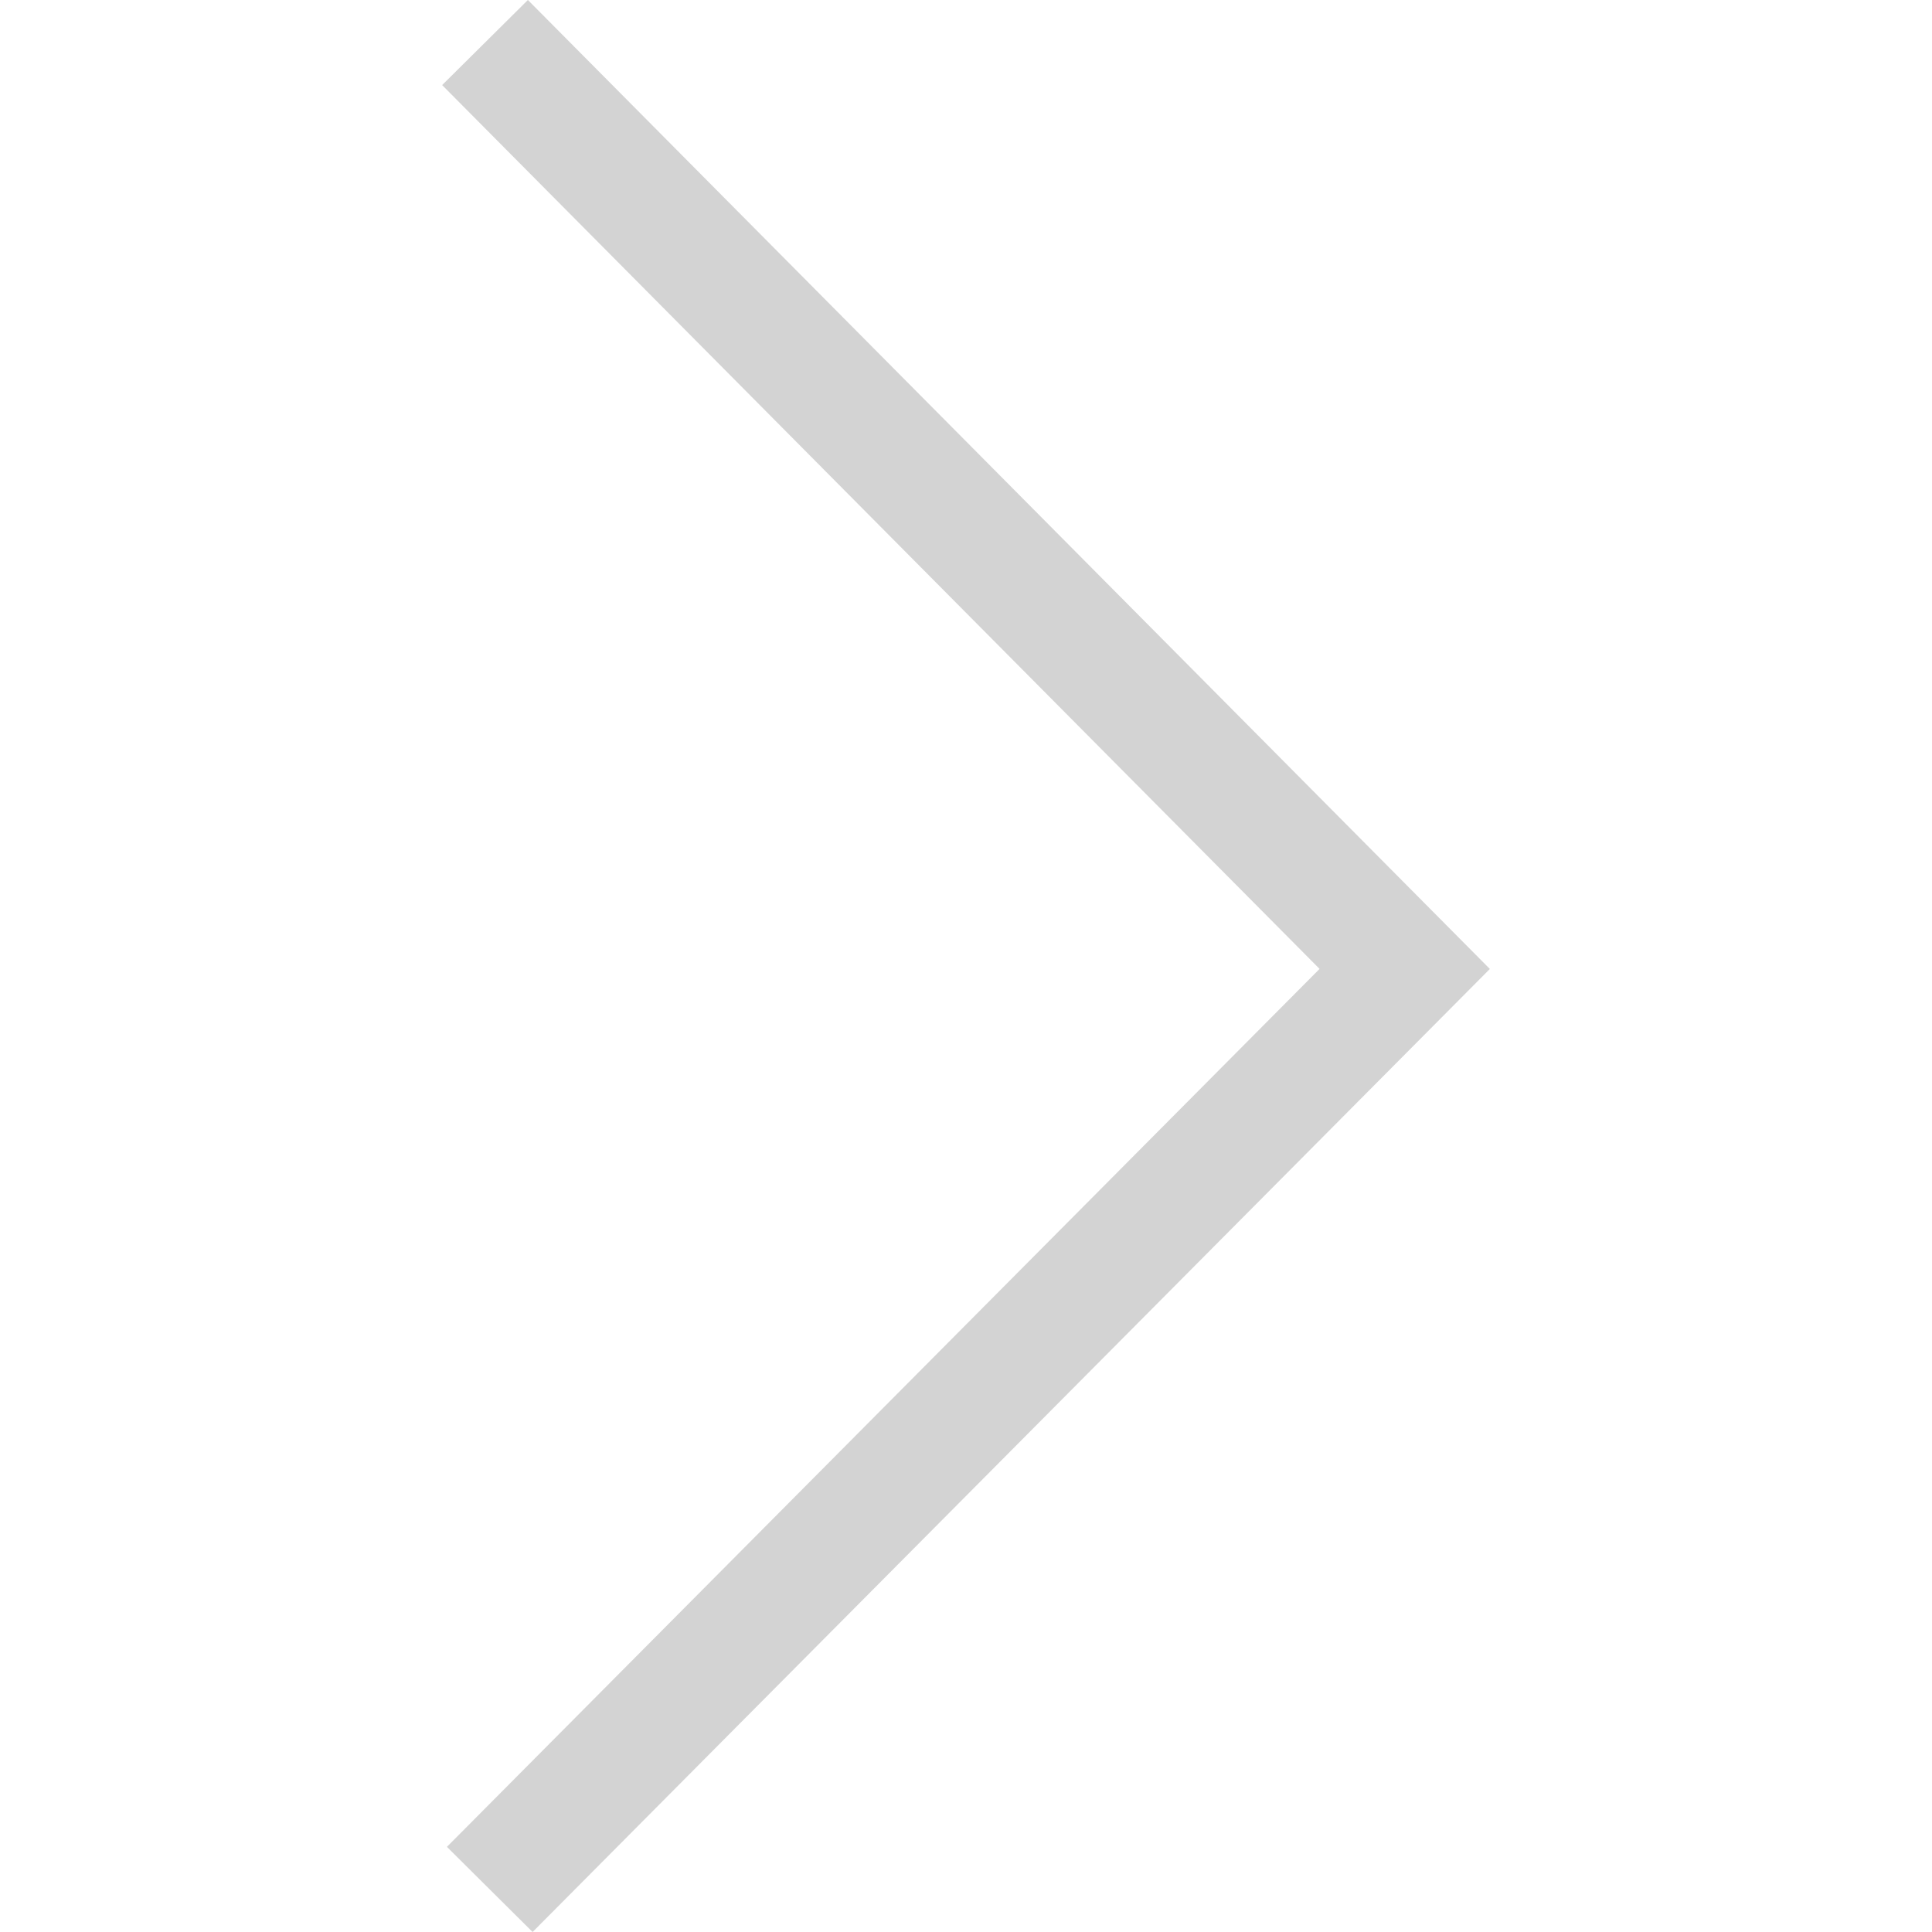 <?xml version="1.0" encoding="utf-8"?>
<svg xmlns="http://www.w3.org/2000/svg" height="256" width="256" viewBox="0 0 256 256">
  <g>
    <path id="path1" transform="rotate(0,128,128) translate(58.587,1.4210854715202E-14) scale(8.001,8.001)  " fill="#D3D3D3" d="M1.42,0L17.351,16.047 1.498,31.996 0.079,30.586 14.531,16.046 0,1.409z" />
  </g>
</svg>

